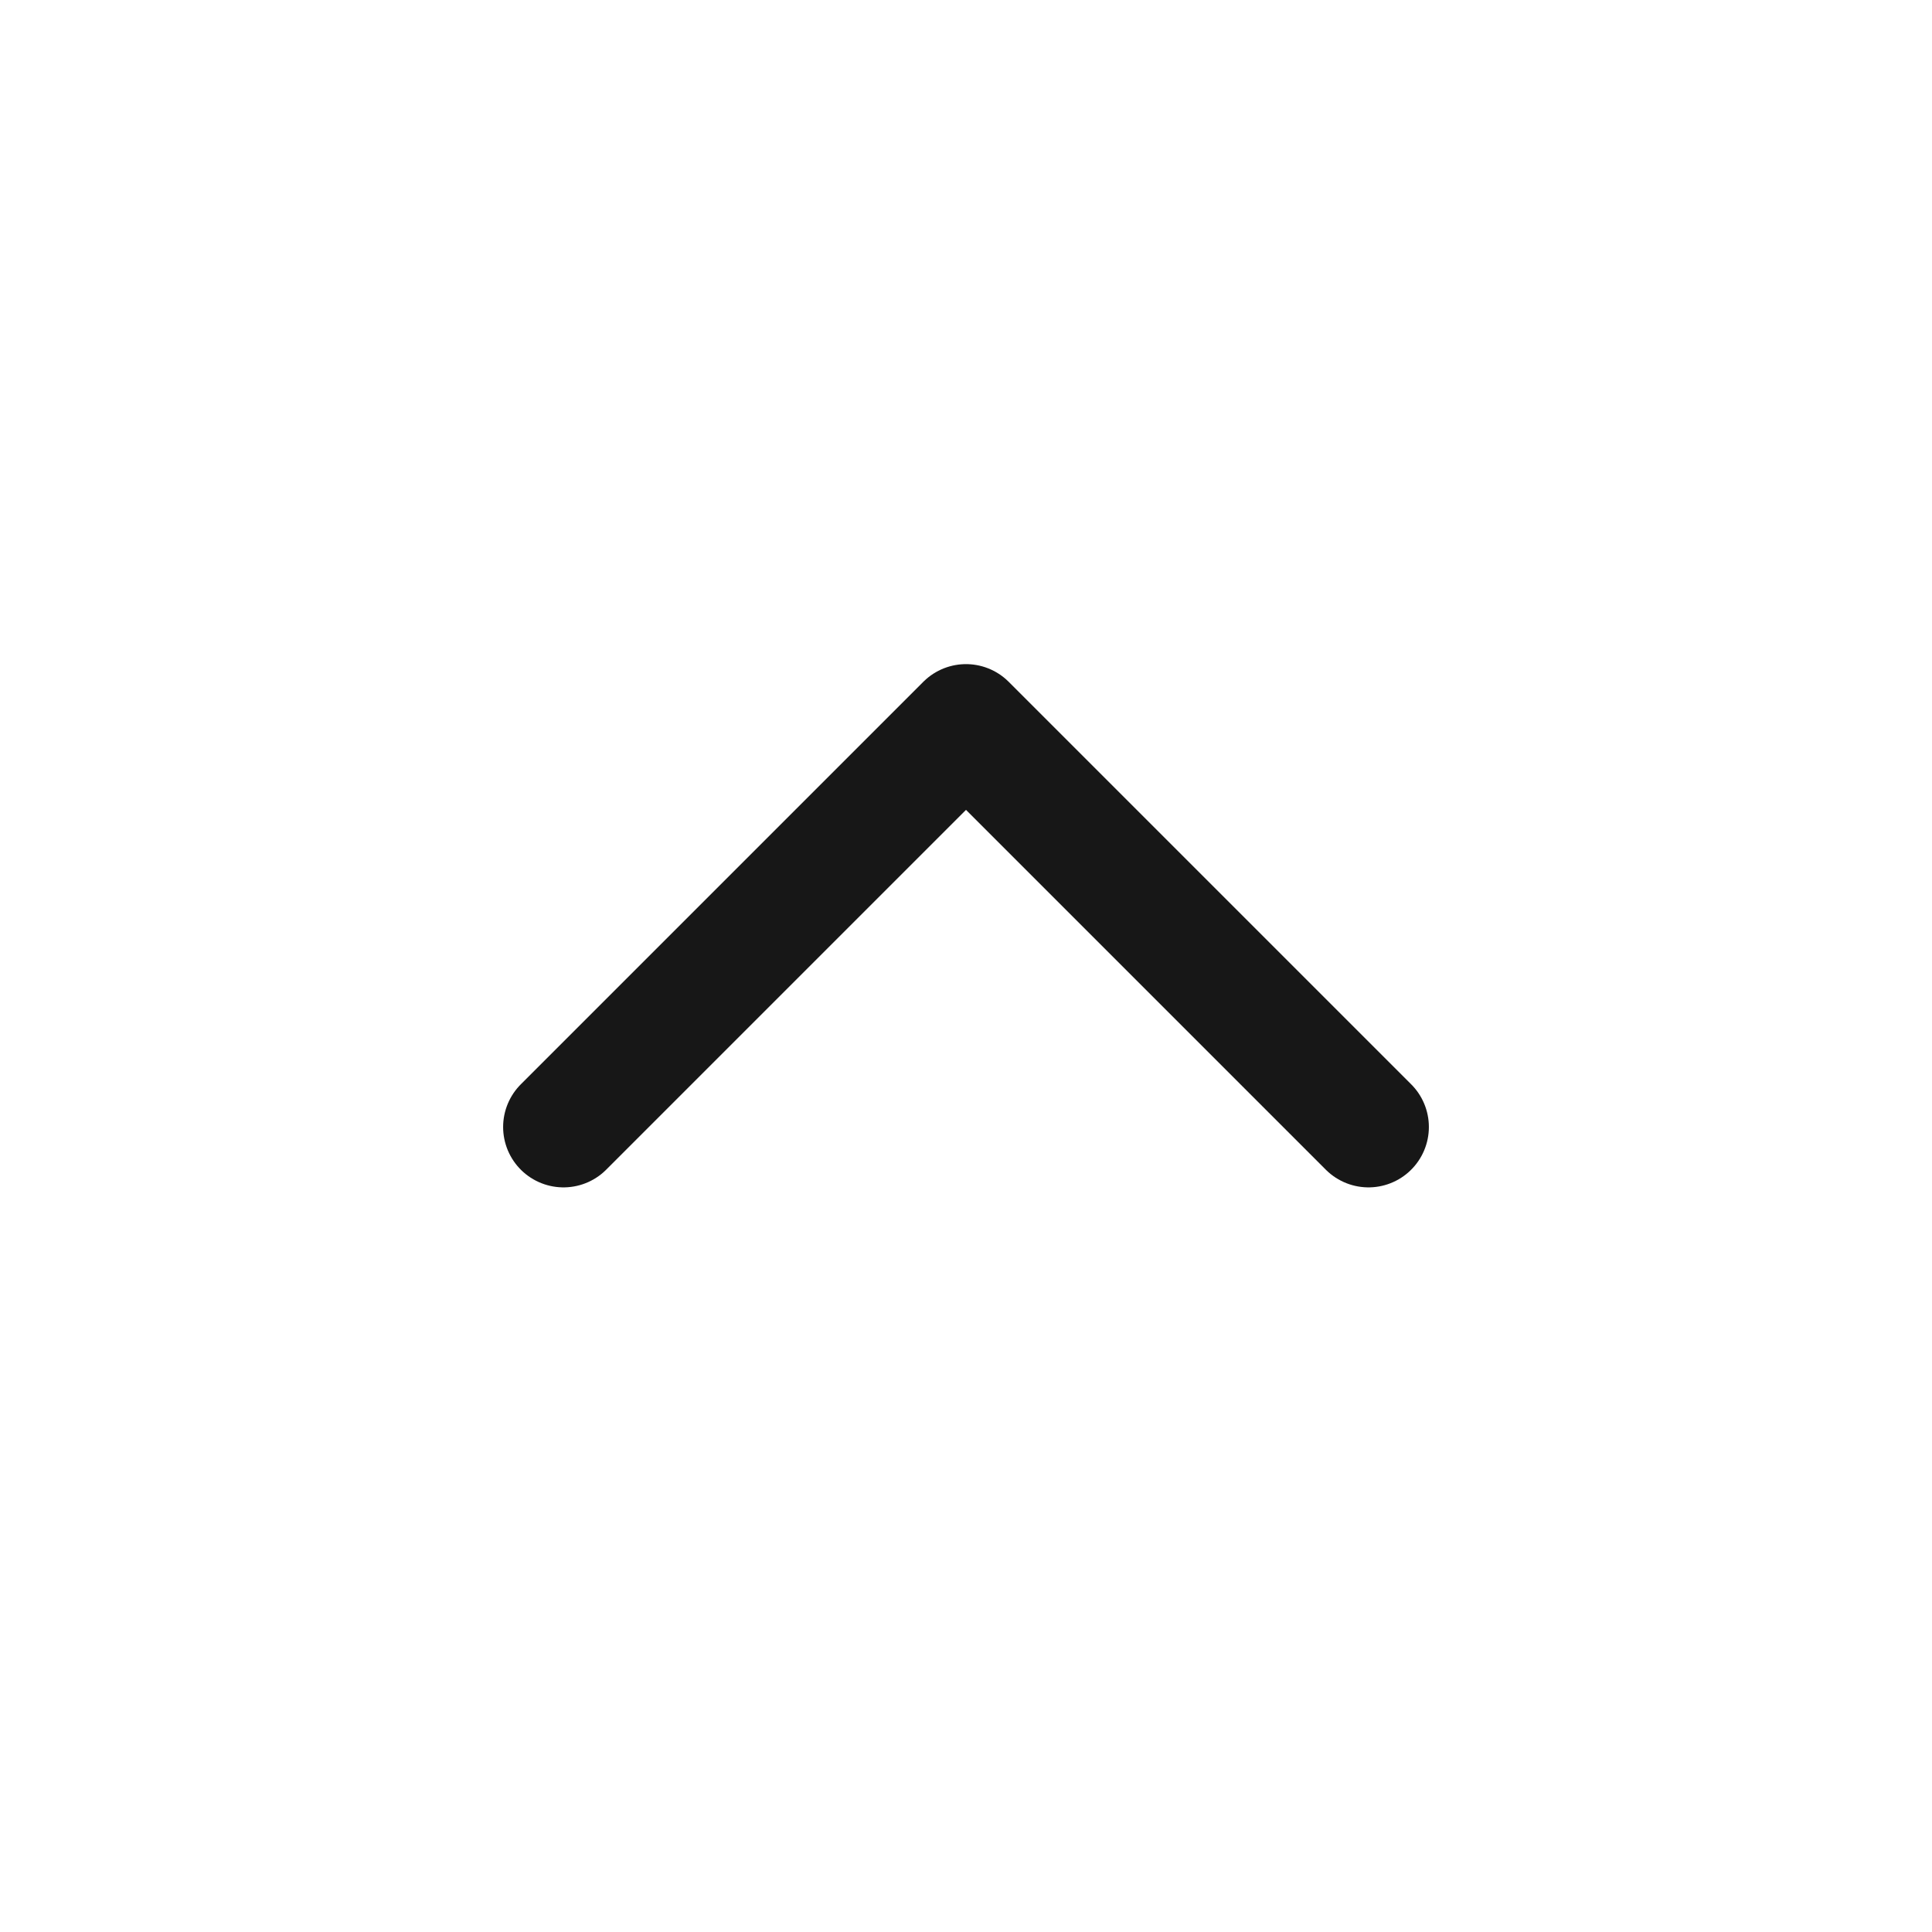 <svg width="24" height="24" viewBox="0 0 24 24" fill="none" xmlns="http://www.w3.org/2000/svg">
<path d="M17 14L12 9L7 14" stroke="#171717" stroke-width="1.5" stroke-linecap="round" stroke-linejoin="round"/>
</svg>
